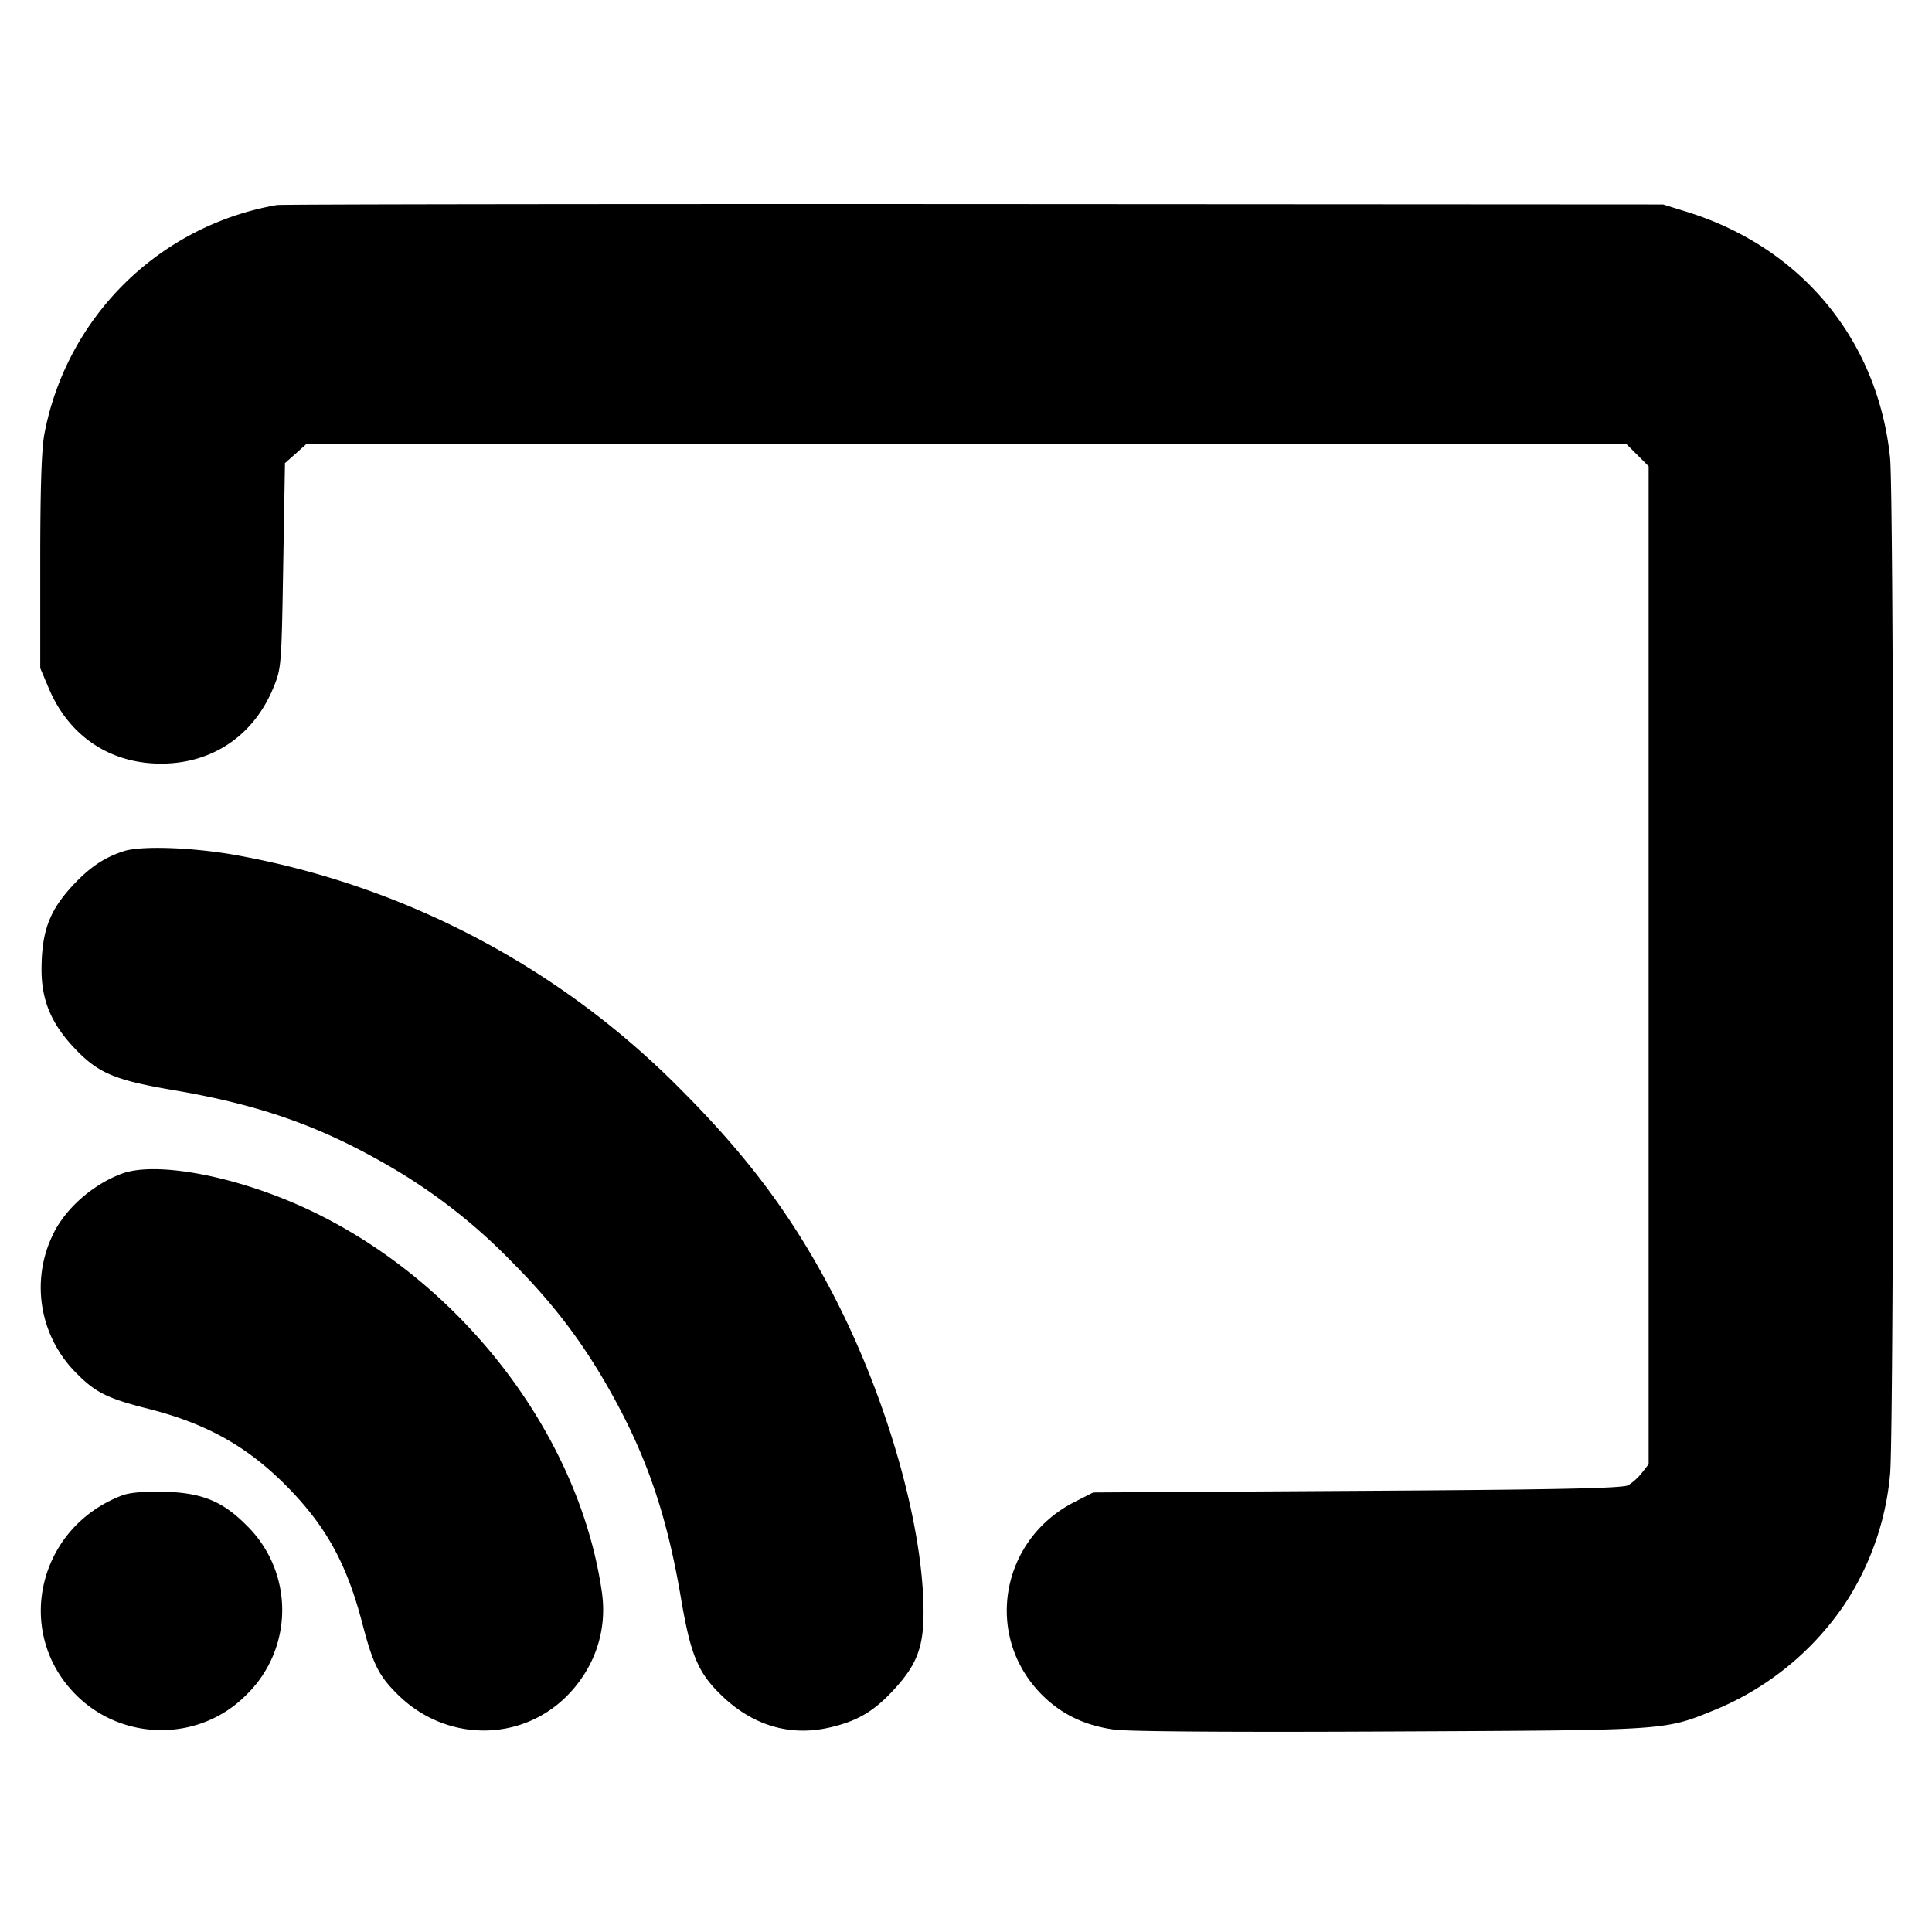 <svg xmlns="http://www.w3.org/2000/svg" width="24" height="24" fill="none" stroke="currentColor" stroke-linecap="round" stroke-linejoin="round" stroke-width="3"><path fill="#000" fill-rule="evenodd" stroke="none" d="M3.44 2.547A3.56 3.56 0 0 0 .552 5.388C.516 5.575.5 6.07.5 6.98V8.3l.105.248c.25.595.761.938 1.395.938.635 0 1.148-.345 1.394-.938.101-.244.103-.268.124-1.521l.022-1.274.131-.116.13-.117h16.407l.136.136.136.136v12.397l-.083.106a.7.7 0 0 1-.17.155c-.067.038-.856.055-3.367.07l-3.28.02-.228.116c-.93.471-1.133 1.673-.407 2.399.241.241.53.38.898.431.171.024 1.521.033 3.449.023 3.5-.017 3.372-.008 4.044-.282a3.6 3.6 0 0 0 1.575-1.293 3.5 3.5 0 0 0 .568-1.617c.053-.509.053-12.125 0-12.634-.154-1.464-1.103-2.61-2.526-3.052l-.293-.091-8.56-.005c-4.708-.002-8.605.003-8.66.012m-1.907 8.028c-.24.079-.416.197-.623.418-.294.314-.39.568-.394 1.035-.004.382.113.673.39.972.305.329.507.416 1.254.543 1.035.176 1.772.43 2.589.894a7 7 0 0 1 1.592 1.221c.519.52.881.992 1.224 1.597.461.813.716 1.551.892 2.585.124.733.214.944.523 1.237.384.363.843.495 1.329.382.346-.08.551-.202.803-.478.309-.338.381-.569.356-1.141-.047-1.047-.473-2.499-1.086-3.697-.507-.99-1.067-1.749-1.921-2.605a10.34 10.34 0 0 0-5.441-2.899c-.558-.11-1.257-.14-1.487-.064m-.017 4.004c-.365.134-.712.442-.86.761a1.5 1.5 0 0 0 .29 1.715c.239.243.387.317.897.446.742.188 1.259.483 1.761 1.005.459.477.707.936.895 1.654.135.517.204.656.446.894.595.587 1.528.591 2.102.009.343-.349.498-.81.43-1.283-.293-2.043-1.875-4.023-3.883-4.859-.821-.342-1.69-.485-2.078-.342m0 3.998c-1.049.399-1.349 1.701-.571 2.478.58.58 1.53.583 2.107.007a1.47 1.47 0 0 0 0-2.124c-.292-.292-.55-.395-1.012-.407-.247-.006-.431.01-.524.046"/></svg>